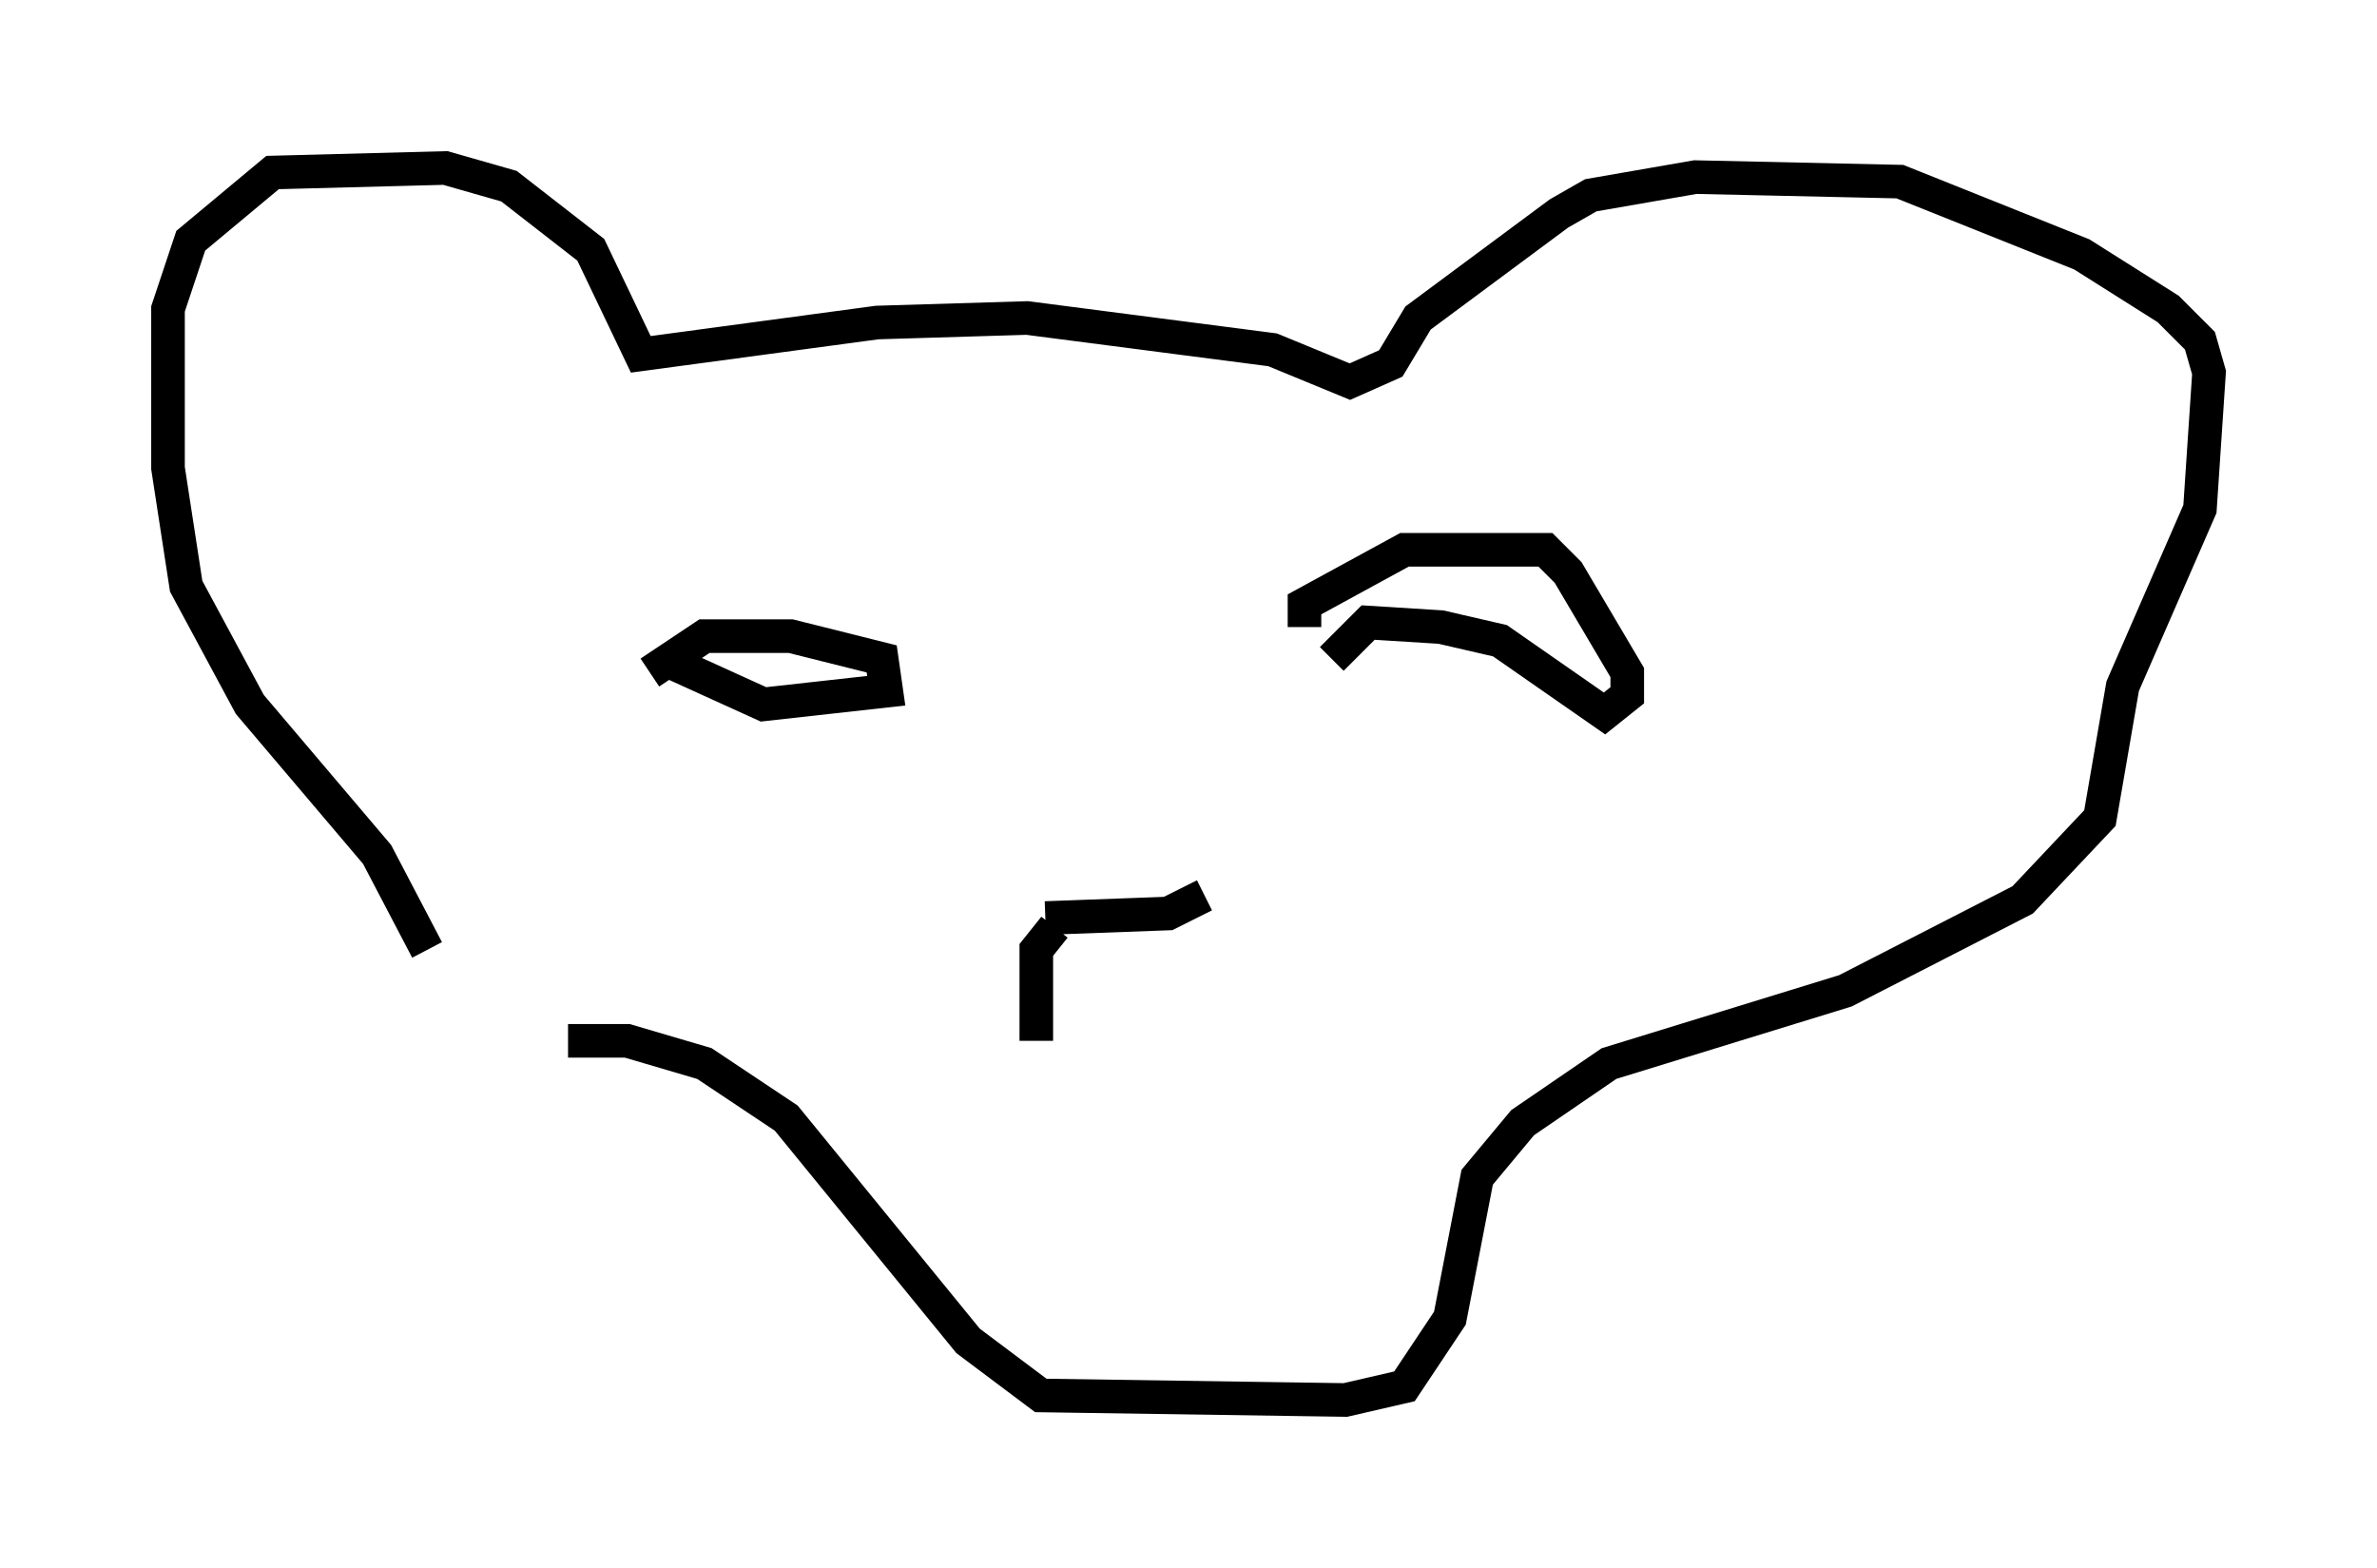 <?xml version="1.0" encoding="utf-8" ?>
<svg baseProfile="full" height="46.671" version="1.1" width="70.757" xmlns="http://www.w3.org/2000/svg" xmlns:ev="http://www.w3.org/2001/xml-events" xmlns:xlink="http://www.w3.org/1999/xlink"><defs /><rect fill="white" height="46.671" width="70.757" x="0" y="0" /><path d="M12.713, 29.086 m0.0, -0.812 l-1.488, -2.842 -3.789, -4.465 l-1.894, -3.518 -0.541, -3.518 l0.0, -4.736 0.677, -2.03 l2.436, -2.03 5.142, -0.135 l1.894, 0.541 2.436, 1.894 l1.488, 3.112 7.036, -0.947 l4.465, -0.135 7.307, 0.947 l2.3, 0.947 1.218, -0.541 l0.812, -1.353 4.195, -3.112 l0.947, -0.541 3.112, -0.541 l6.089, 0.135 5.413, 2.165 l2.571, 1.624 0.947, 0.947 l0.271, 0.947 -0.271, 4.059 l-2.3, 5.277 -0.677, 3.924 l-2.3, 2.436 -5.277, 2.706 l-7.036, 2.165 -2.571, 1.759 l-1.353, 1.624 -0.812, 4.195 l-1.353, 2.03 -1.759, 0.406 l-9.066, -0.135 -2.165, -1.624 l-5.413, -6.631 -2.436, -1.624 l-2.3, -0.677 -1.759, 0.0 m2.436, -10.961 l1.624, -1.083 2.571, 0.0 l2.706, 0.677 0.135, 0.947 l-3.654, 0.406 -2.977, -1.353 m11.367, 7.713 l3.654, -0.135 1.083, -0.541 m2.977, -7.984 l0.0, -0.677 2.977, -1.624 l4.195, 0.0 0.677, 0.677 l1.759, 2.977 0.0, 0.677 l-0.677, 0.541 -3.112, -2.165 l-1.759, -0.406 -2.165, -0.135 l-1.083, 1.083 m-8.254, 7.984 l-0.541, 0.677 0.0, 2.706 " fill="none" stroke="black" stroke-width="1" /></svg>